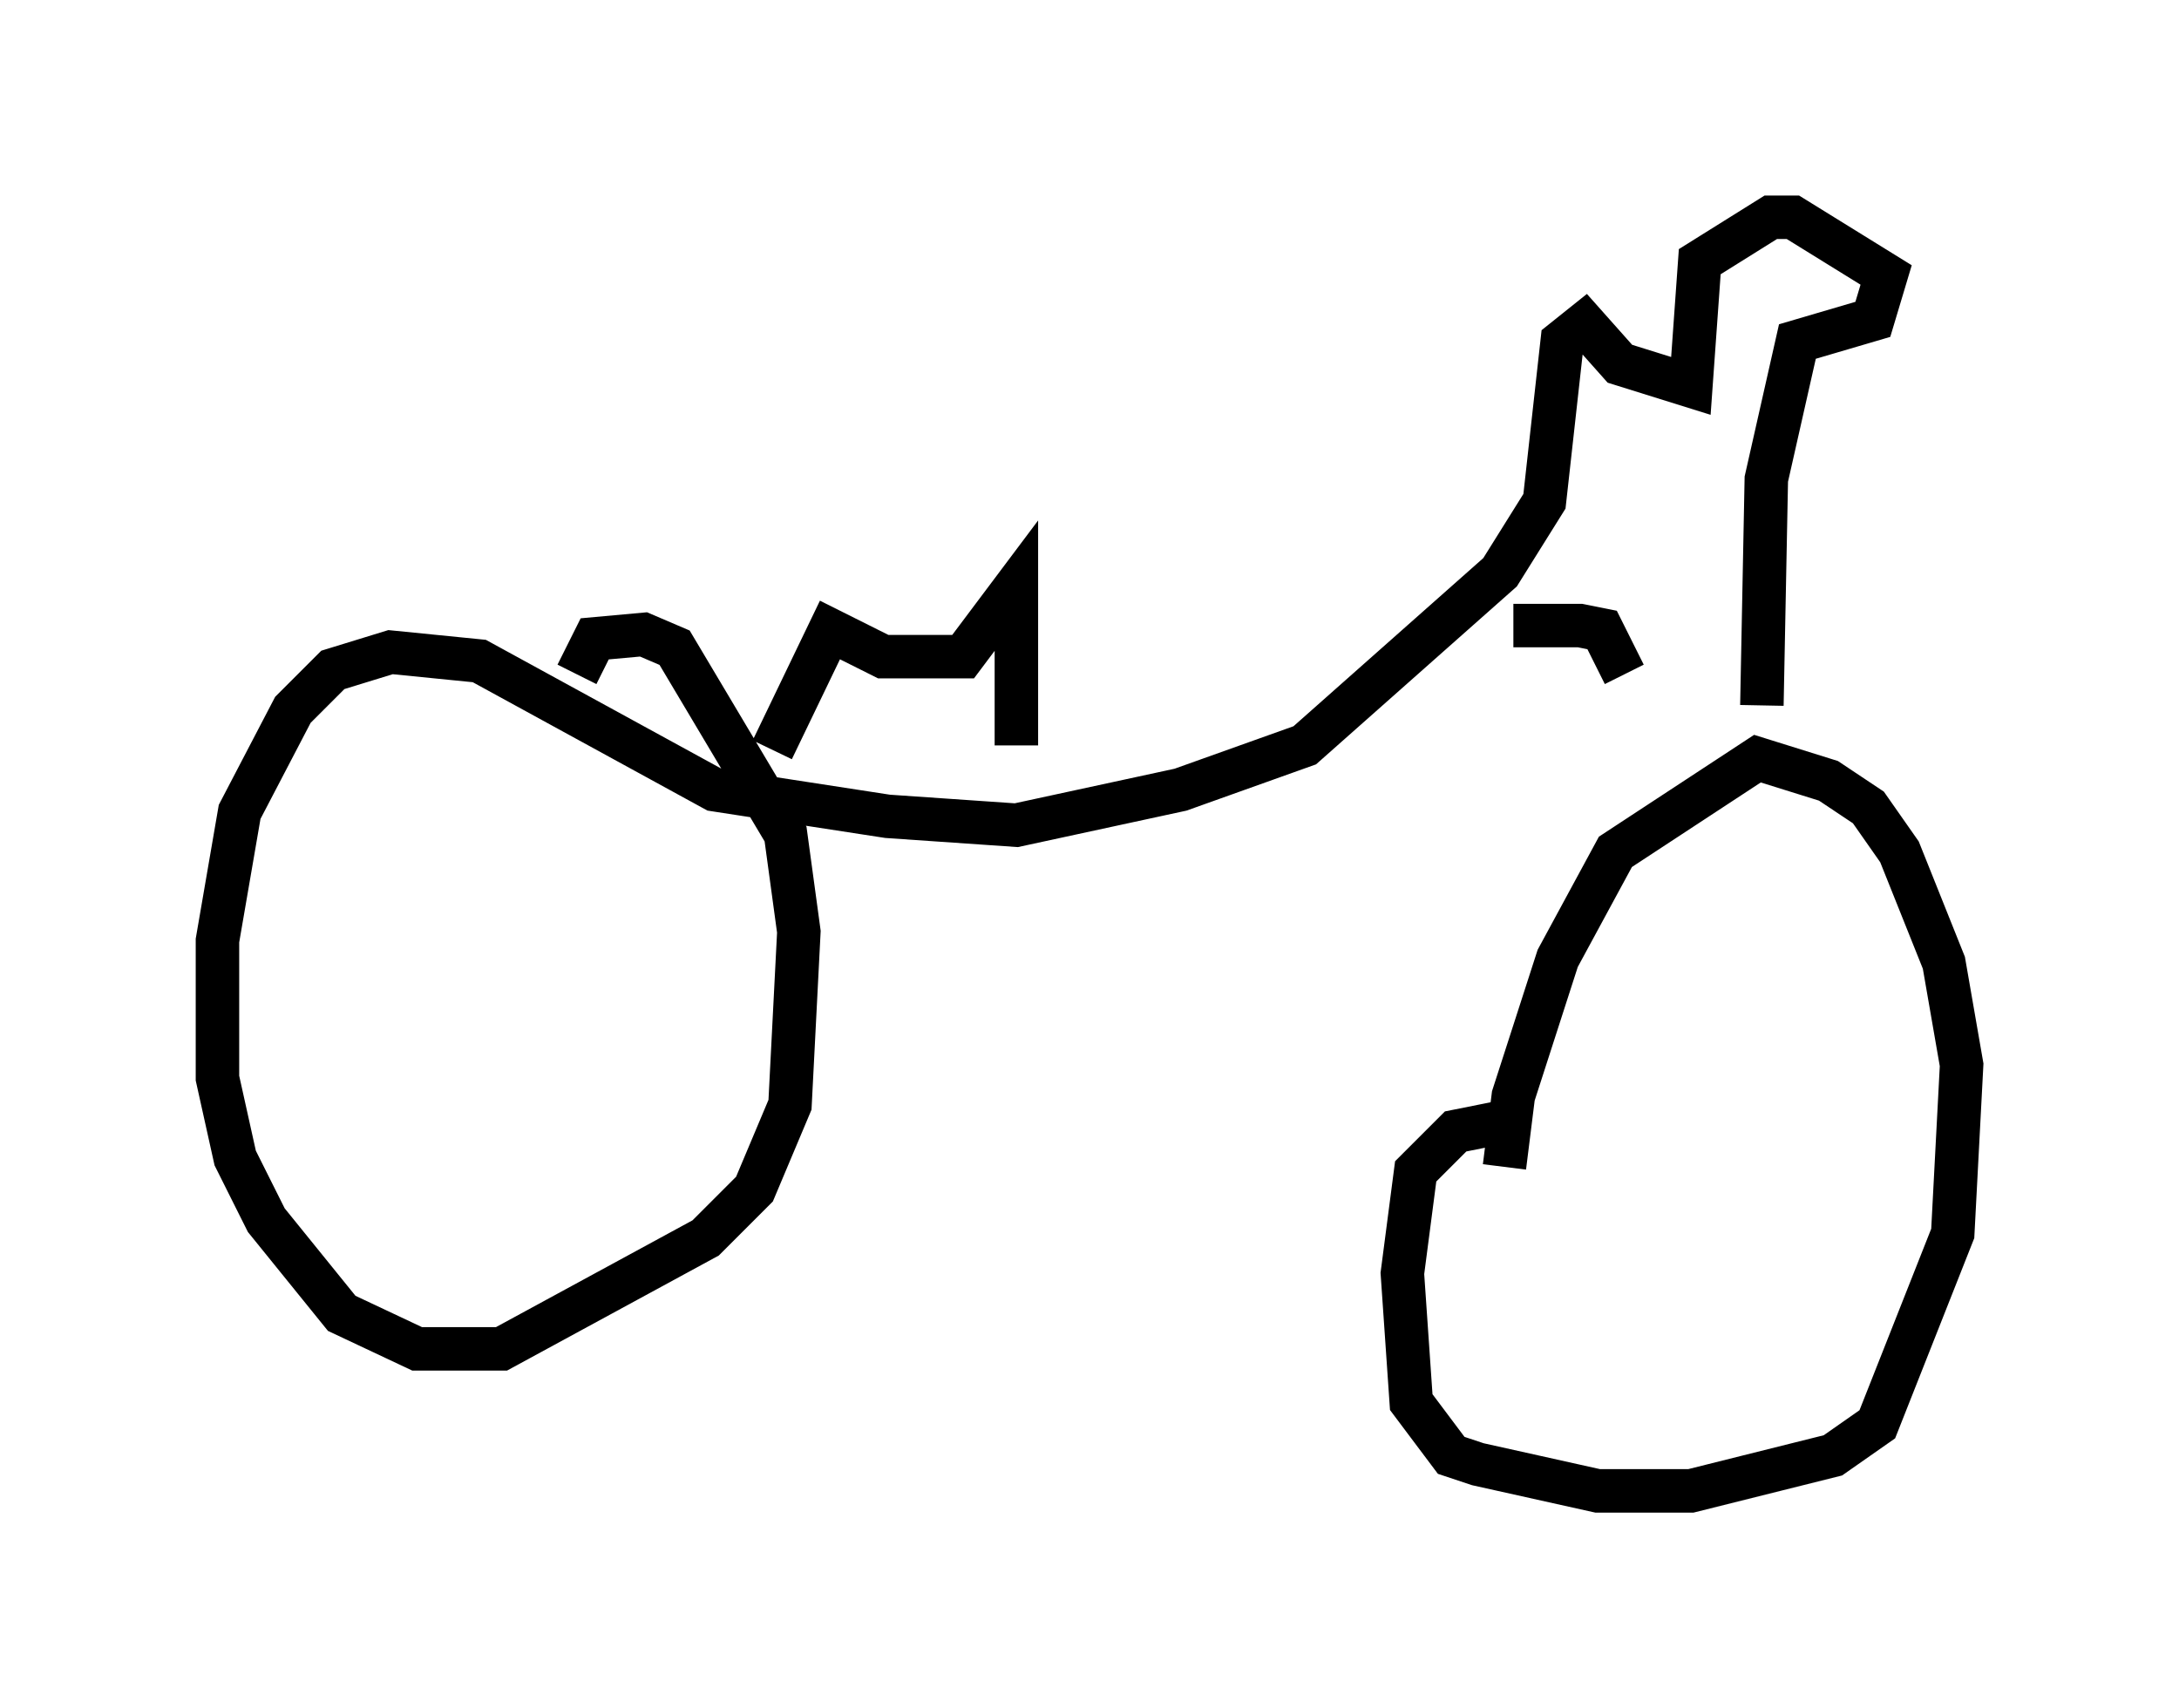 <?xml version="1.0" encoding="utf-8" ?>
<svg baseProfile="full" height="39.298" version="1.1" width="50.119" xmlns="http://www.w3.org/2000/svg" xmlns:ev="http://www.w3.org/2001/xml-events" xmlns:xlink="http://www.w3.org/1999/xlink"><defs /><rect fill="white" height="39.298" width="50.119" x="0" y="0" /><path d="M32.257, 15.106 m2.552, -0.715 l1.531, 0.0 0.51, 0.102 l0.51, 1.021 m-2.858, 10.311 l-1.021, 0.204 -0.919, 0.919 l-0.306, 2.348 0.204, 2.96 l0.919, 1.225 0.613, 0.204 l2.756, 0.613 2.144, 0.0 l3.267, -0.817 1.021, -0.715 l1.735, -4.39 0.204, -3.879 l-0.408, -2.348 -1.021, -2.552 l-0.715, -1.021 -0.919, -0.613 l-1.633, -0.51 -3.267, 2.144 l-1.327, 2.45 -1.021, 3.165 l-0.204, 1.633 m5.921, -10.617 l0.102, -5.206 0.715, -3.165 l1.735, -0.51 0.306, -1.021 l-2.144, -1.327 -0.51, 0.0 l-1.633, 1.021 -0.204, 2.858 l-1.633, -0.51 -0.817, -0.919 l-0.51, 0.408 -0.408, 3.675 l-1.021, 1.633 -4.492, 3.981 l-2.858, 1.021 -3.777, 0.817 l-2.96, -0.204 -3.981, -0.613 l-5.41, -2.96 -2.042, -0.204 l-1.327, 0.408 -0.919, 0.919 l-1.225, 2.348 -0.51, 2.96 l0.0, 3.165 0.408, 1.838 l0.715, 1.429 1.735, 2.144 l1.735, 0.817 1.94, 0.0 l4.696, -2.552 1.123, -1.123 l0.817, -1.94 0.204, -3.981 l-0.306, -2.246 -2.552, -4.288 l-0.715, -0.306 -1.123, 0.102 l-0.408, 0.817 m4.492, 1.735 l1.327, -2.756 1.225, 0.613 l1.838, 0.0 1.225, -1.633 l0.0, 3.675 " fill="none" stroke="black" stroke-width="1" /></svg>
